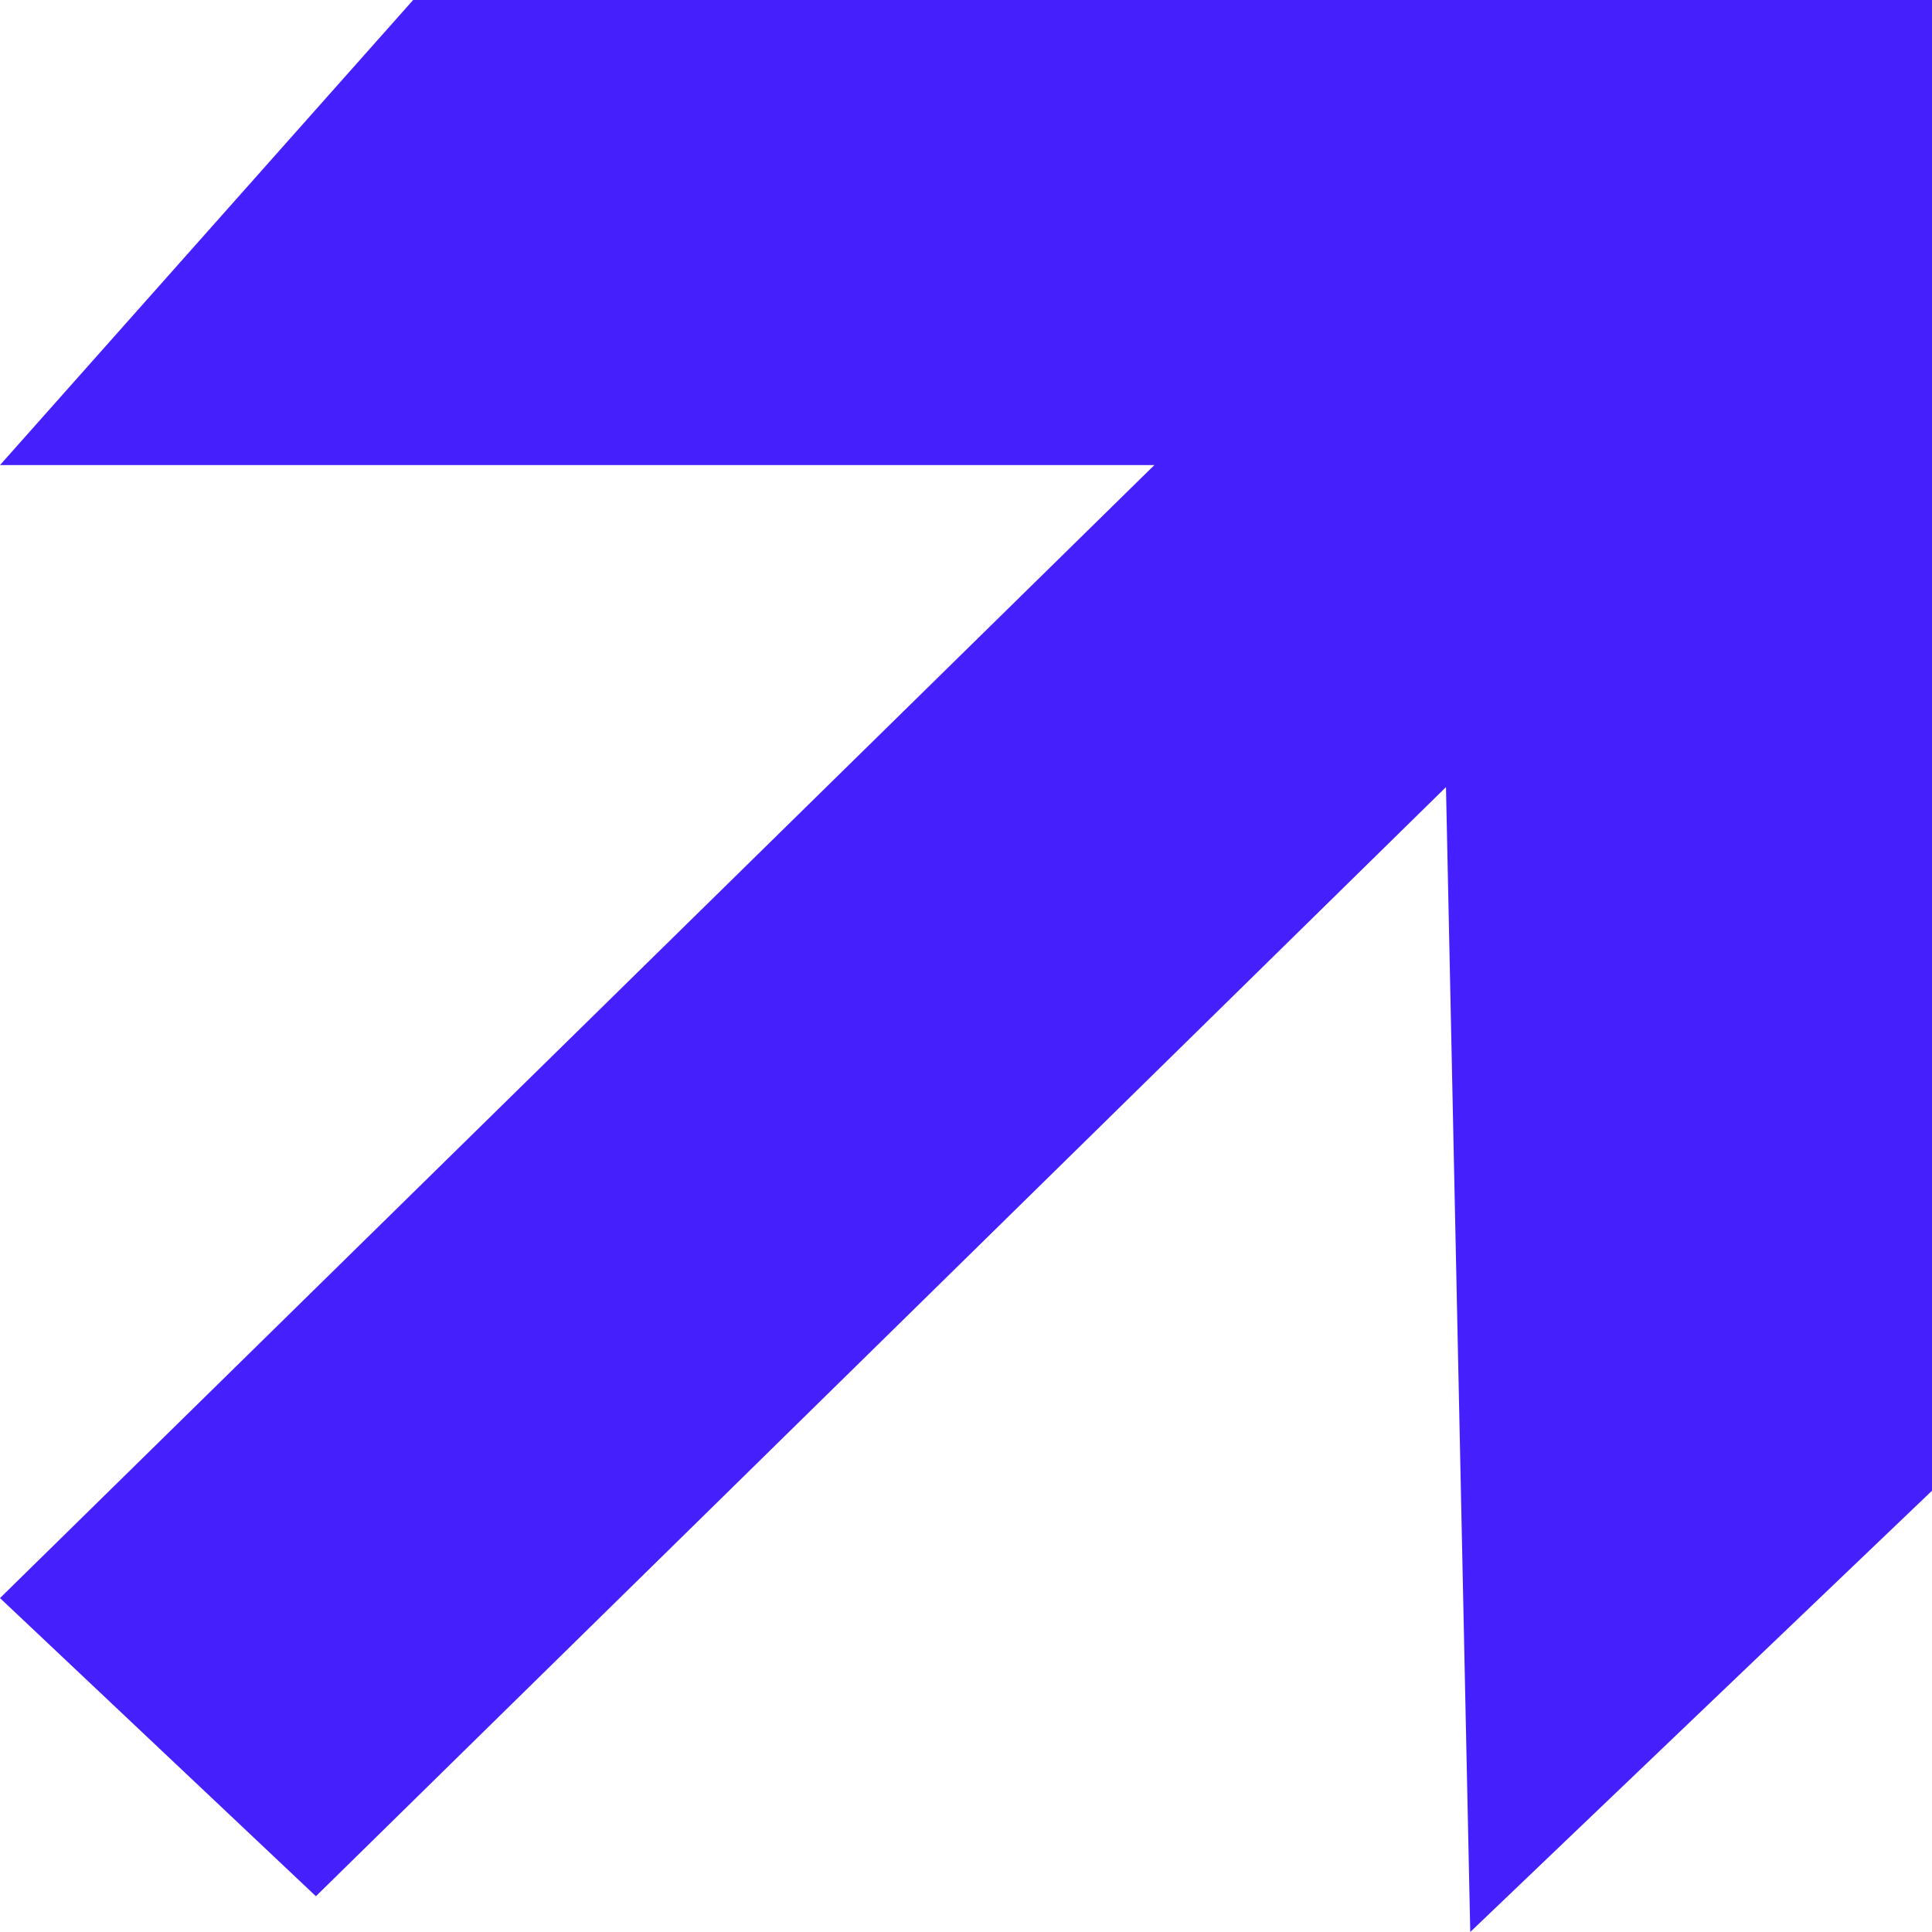 <svg width="37" height="37" viewBox="0 0 37 37" fill="none" xmlns="http://www.w3.org/2000/svg">
<path d="M6.05 36.315L0 30.605L22.107 8.907H0L7.912 0H37V28.549L28.157 37L27.692 15.074L6.05 36.315Z" fill="#4520FC"/>
</svg>
